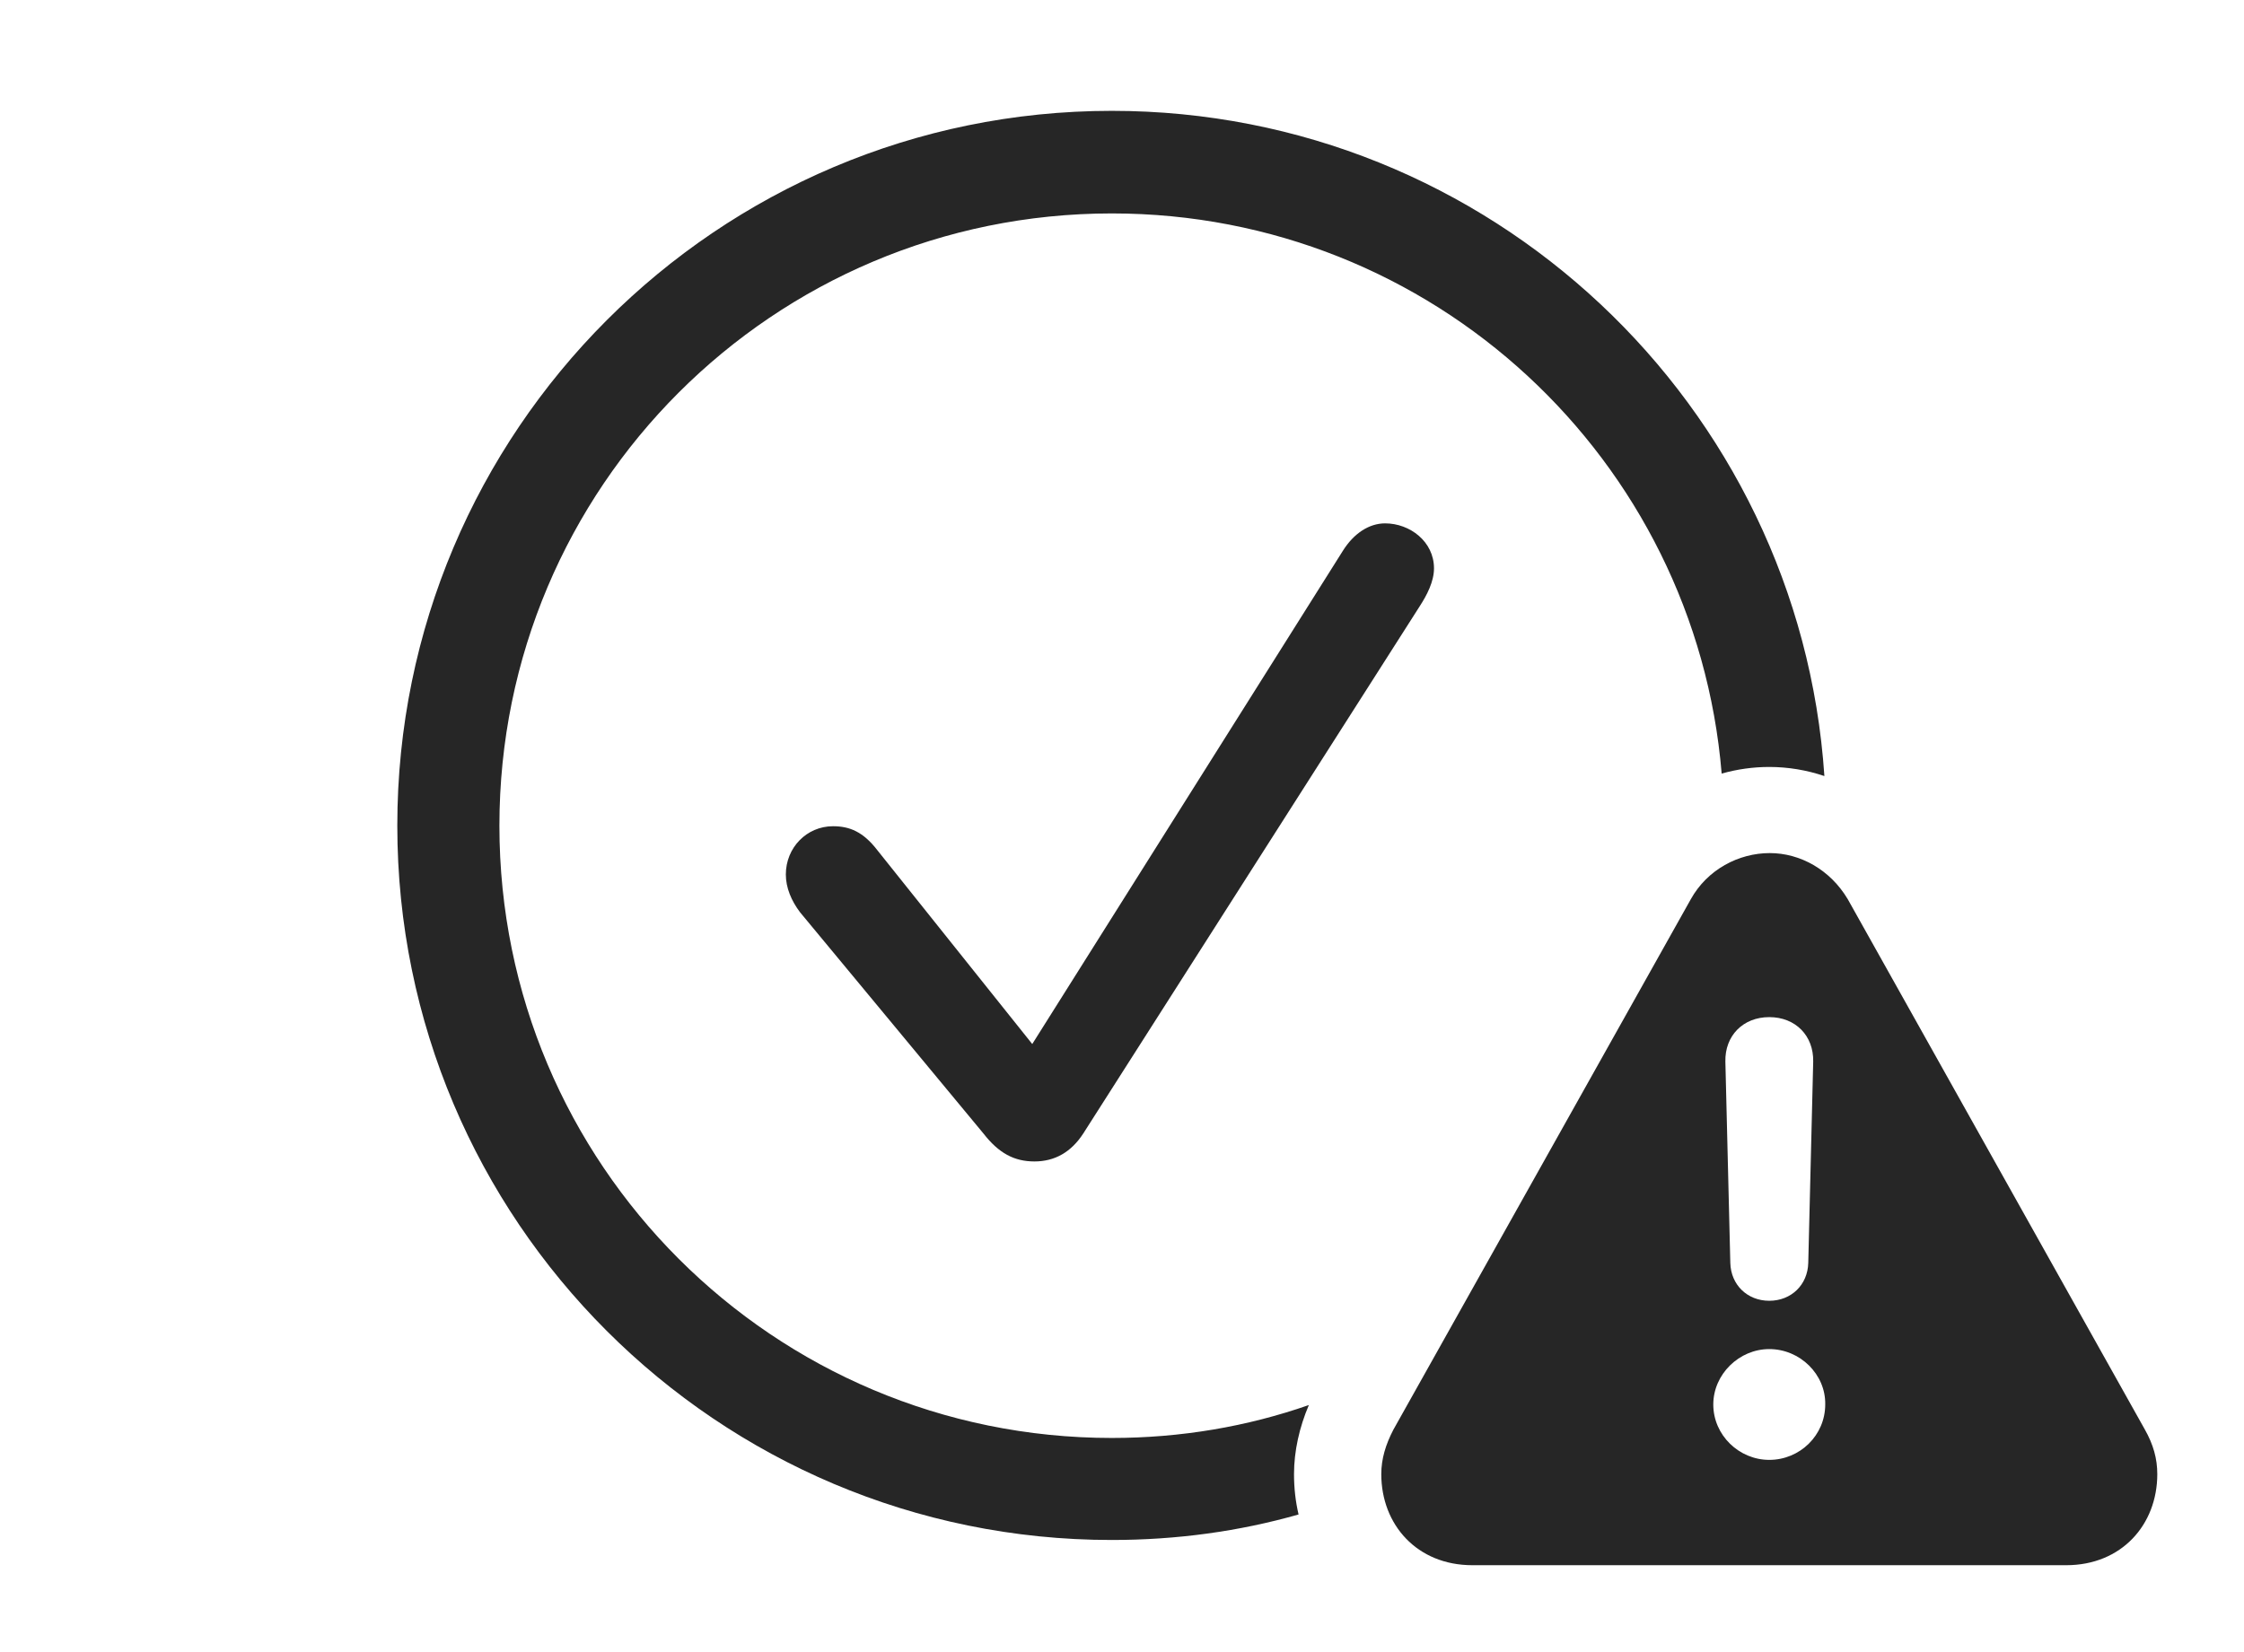 <?xml version="1.0" encoding="UTF-8"?>
<!--Generator: Apple Native CoreSVG 326-->
<!DOCTYPE svg
PUBLIC "-//W3C//DTD SVG 1.1//EN"
       "http://www.w3.org/Graphics/SVG/1.1/DTD/svg11.dtd">
<svg version="1.1" xmlns="http://www.w3.org/2000/svg" xmlns:xlink="http://www.w3.org/1999/xlink" viewBox="0 0 39.932 29.404">
 <g>
  <rect height="29.404" opacity="0" width="39.932" x="0" y="0"/>
  <path d="M32.465 13.814C32.149 13.707 31.817 13.652 31.484 13.652C31.198 13.652 30.912 13.692 30.637 13.77C30.174 8.178 25.497 3.799 19.785 3.799C13.76 3.799 8.887 8.672 8.887 14.697C8.887 20.723 13.76 25.596 19.785 25.596C21.014 25.596 22.195 25.393 23.291 25.01C23.123 25.404 23.027 25.828 23.027 26.24C23.027 26.488 23.054 26.728 23.108 26.958C22.052 27.259 20.936 27.412 19.785 27.412C12.764 27.412 7.07 21.719 7.07 14.697C7.07 7.676 12.764 1.973 19.785 1.973C26.509 1.973 32.023 7.202 32.465 13.814Z" fill="black" fill-opacity="0.85"/>
  <path d="M25.518 10.117C25.518 10.352 25.391 10.596 25.264 10.791L19.277 20.176C19.062 20.508 18.77 20.674 18.408 20.674C18.047 20.674 17.773 20.527 17.5 20.176L14.238 16.24C14.082 16.035 13.984 15.801 13.984 15.566C13.984 15.088 14.355 14.707 14.824 14.707C15.117 14.707 15.361 14.805 15.615 15.137L18.369 18.584L23.896 9.805C24.092 9.492 24.365 9.316 24.648 9.316C25.088 9.316 25.518 9.639 25.518 10.117Z" fill="black" fill-opacity="0.85"/>
  <path d="M32.881 16.006L38.164 25.439C38.32 25.713 38.389 25.967 38.389 26.24C38.389 27.139 37.754 27.861 36.768 27.861L26.201 27.861C25.215 27.861 24.58 27.139 24.58 26.24C24.58 25.967 24.658 25.713 24.795 25.449L30.088 16.006C30.381 15.479 30.938 15.185 31.494 15.185C32.031 15.185 32.568 15.479 32.881 16.006ZM30.488 25C30.488 25.547 30.947 25.986 31.484 25.986C32.031 25.986 32.48 25.547 32.48 25C32.49 24.463 32.031 24.014 31.484 24.014C30.947 24.014 30.488 24.463 30.488 25ZM30.703 18.896L30.791 22.48C30.801 22.871 31.094 23.154 31.484 23.154C31.875 23.154 32.168 22.871 32.178 22.48L32.266 18.896C32.275 18.438 31.953 18.105 31.484 18.105C31.016 18.105 30.693 18.438 30.703 18.896Z" fill="black" fill-opacity="0.85"/>
 </g>
</svg>
